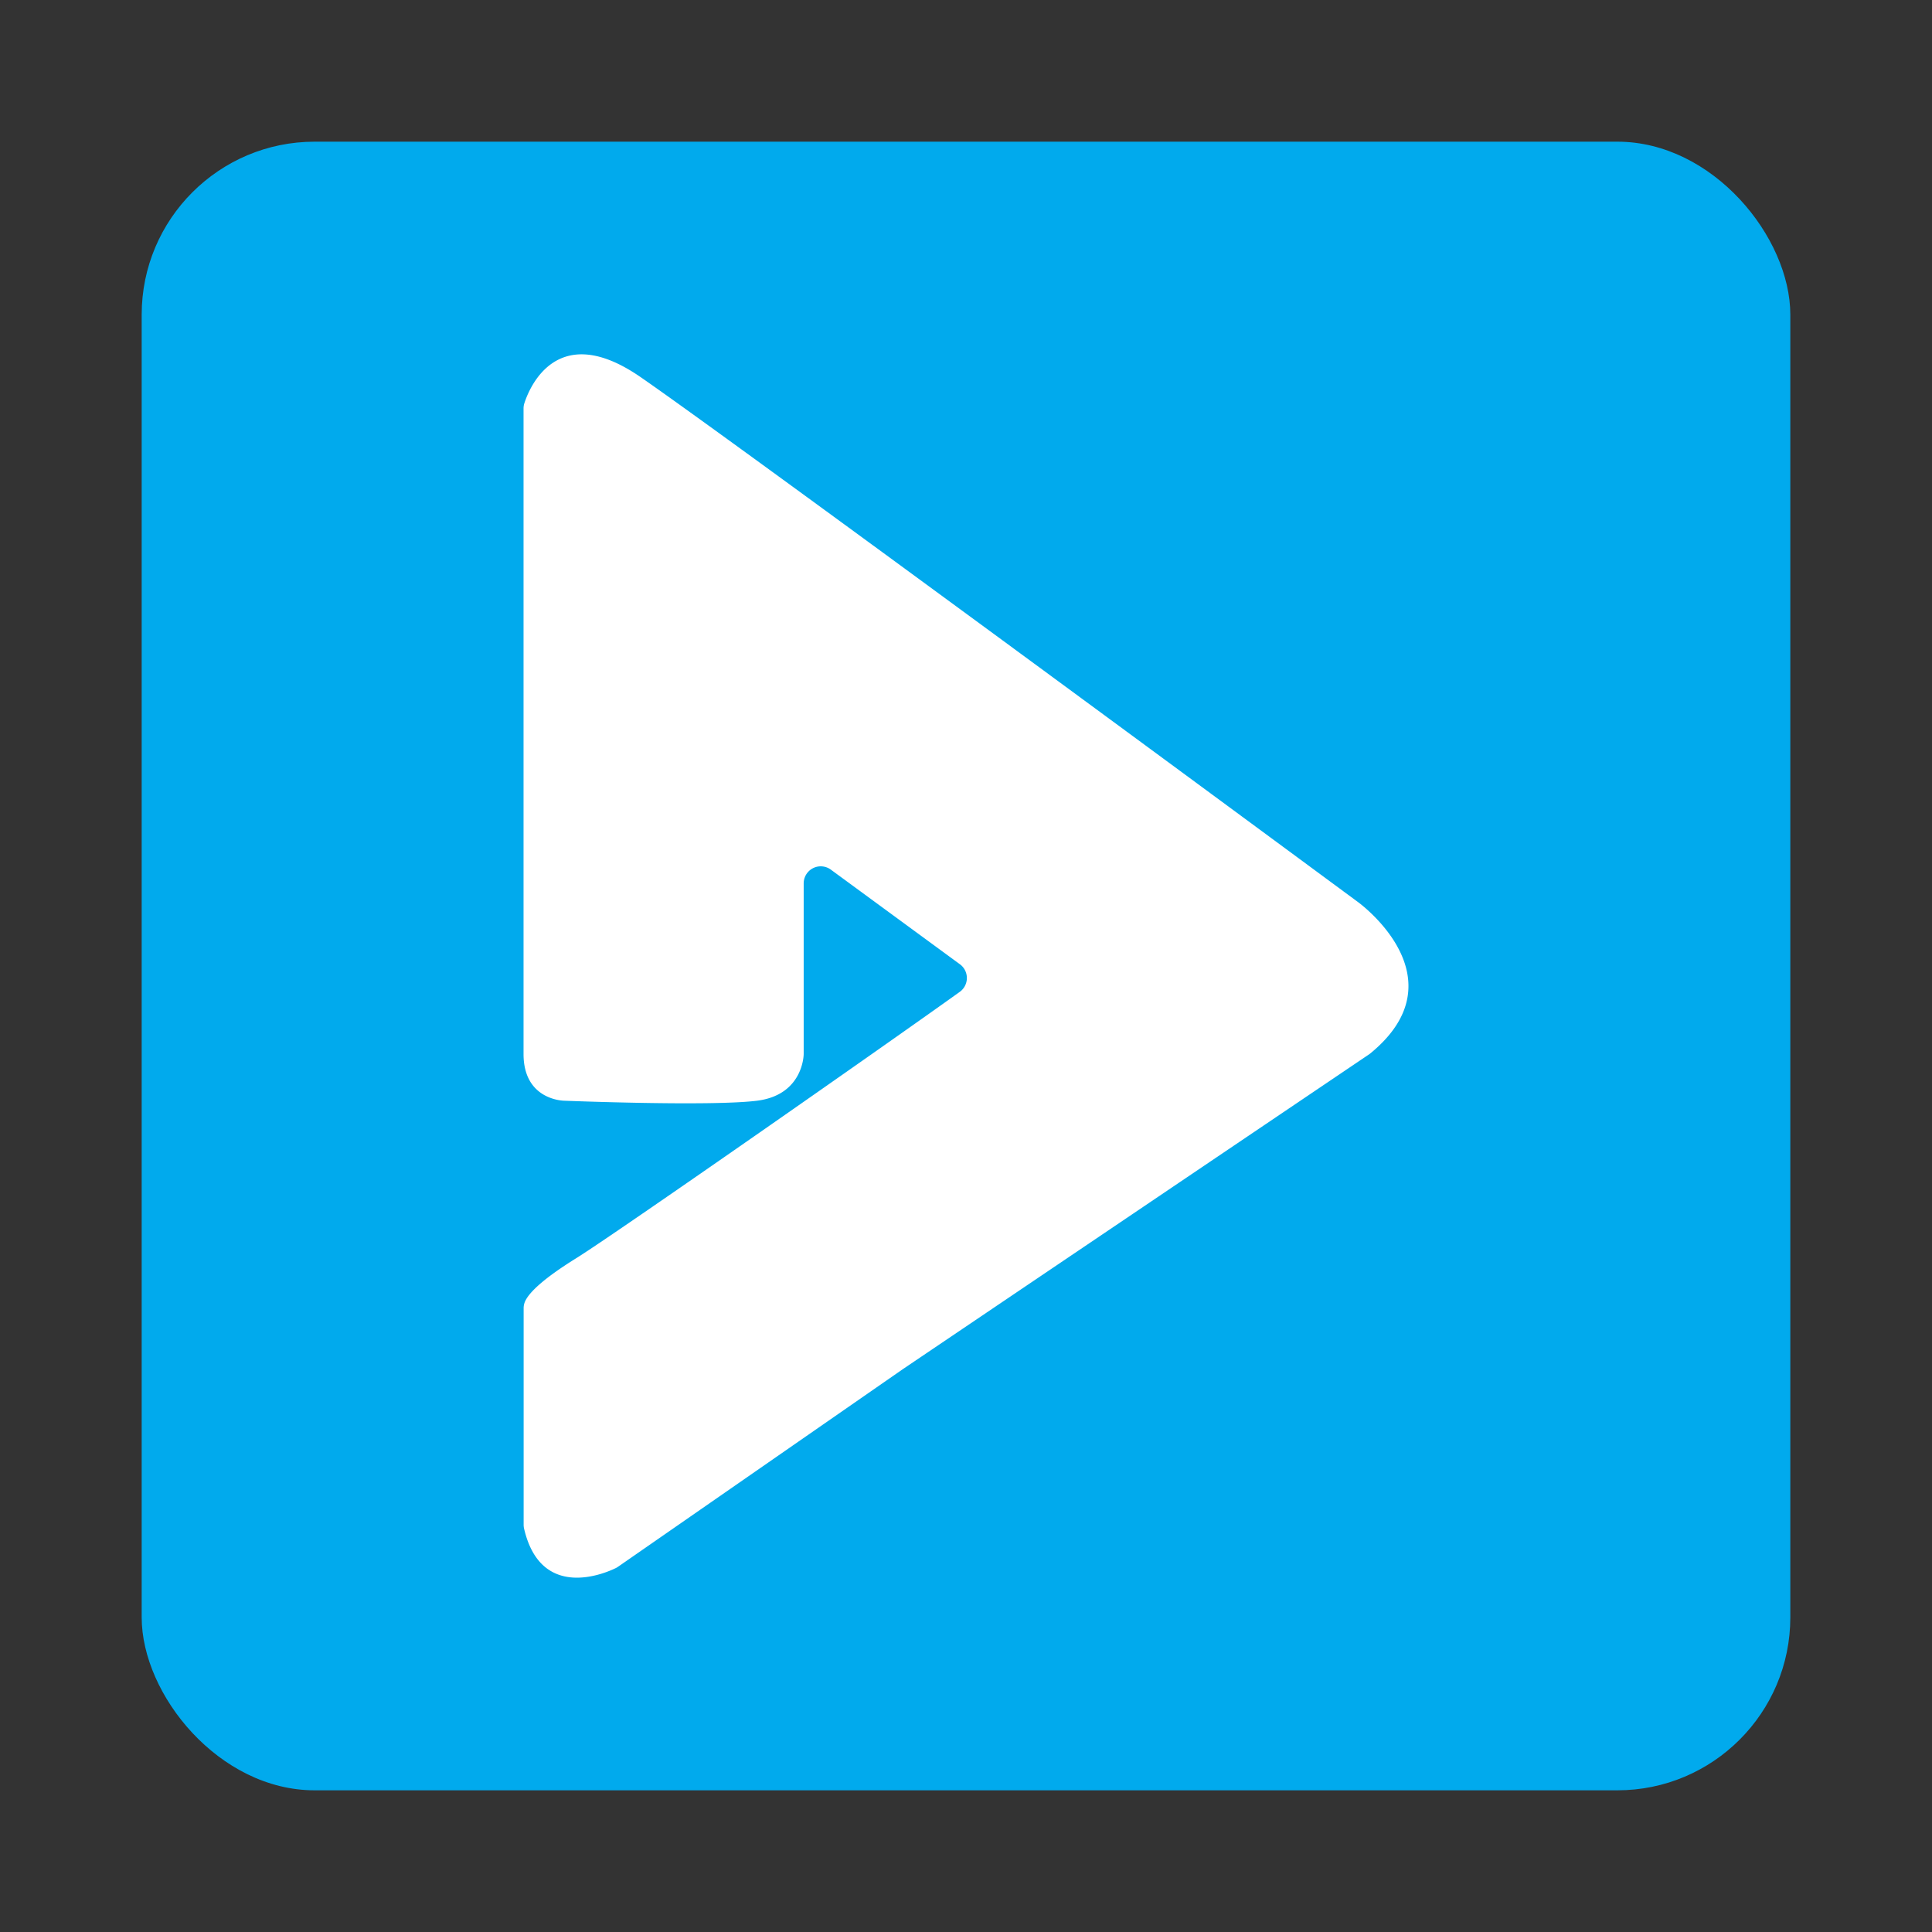 <?xml version="1.0" encoding="UTF-8" standalone="no"?>
<svg
   xmlns:dc="http://purl.org/dc/elements/1.1/"
   xmlns:cc="http://creativecommons.org/ns#"
   xmlns:rdf="http://www.w3.org/1999/02/22-rdf-syntax-ns#"
   xmlns:svg="http://www.w3.org/2000/svg"
   xmlns="http://www.w3.org/2000/svg"
   xmlns:sodipodi="http://sodipodi.sourceforge.net/DTD/sodipodi-0.dtd"
   xmlns:inkscape="http://www.inkscape.org/namespaces/inkscape"
   id="Layer_3"
   data-name="Layer 3"
   viewBox="0 0 600 600"
   version="1.1"
   sodipodi:docname="devmind.svg"
   inkscape:version="0.92.3 (2405546, 2018-03-11)">
  <rect x="0" y="0" width="600" height="600" fill="#333333" stroke="none"/>
  <sodipodi:namedview
     pagecolor="#ffffff"
     bordercolor="#666666"
     borderopacity="1"
     objecttolerance="10"
     gridtolerance="10"
     guidetolerance="10"
     inkscape:pageopacity="0"
     inkscape:pageshadow="2"
     inkscape:window-width="1600"
     inkscape:window-height="847"
     id="namedview21"
     showgrid="false"
     inkscape:zoom="0.40953268"
     inkscape:cx="-254.09137"
     inkscape:cy="283.59712"
     inkscape:window-x="-8"
     inkscape:window-y="-8"
     inkscape:window-maximized="1"
     inkscape:current-layer="Layer_3" />
  <defs
     id="defs12">
    <style
       id="style10">.cls-1{fill:#01aaed;}.cls-2{fill:#fff;}</style>
  </defs>
  <title
     id="title14">Artboard 1</title>
  <rect
     style="fill:#01aaed;fill-opacity:1;stroke:none;stroke-width:4.526;stroke-miterlimit:4;stroke-dasharray:none;stroke-opacity:1"
     id="rect25"
     width="512"
     height="512"
     x="44"
     y="44"
     rx="53.72"
     ry="53.72" />
  <path
     inkscape:connector-curvature="0"
     class="cls-2"
     d="m 280.432,425.17 -88.51,61.41 a 4.66,4.66 0 0 1 -0.68,0.4 c -3,1.48 -23.24,10.44 -28.49,-12.28 a 5.38,5.38 0 0 1 -0.13,-1.2 v -67.21 a 5.22,5.22 0 0 1 0.6,-2.45 c 1.27,-2.46 5.15,-6.52 15.71,-13.08 11.85,-7.36 96,-66.13 119.15,-82.74 a 5.3,5.3 0 0 0 0,-8.58 l -40.06,-29.37 a 5.3,5.3 0 0 0 -8.43,4.27 v 53 c 0,0 0,12.69 -14.5,14.5 -14.5,1.81 -59.81,0 -59.81,0 0,0 -12.69,0 -12.69,-14.5 V 126.86 a 5.31,5.31 0 0 1 0.24,-1.58 c 1.46,-4.58 10,-26.15 36,-8.24 29,19.94 222.94,163.13 222.94,163.13 0,0 32.46,23.44 3.84,46.94 a 4.59,4.59 0 0 1 -0.44,0.33 z"
     id="path18-1"
     style="fill:#ffffff" />
</svg>
